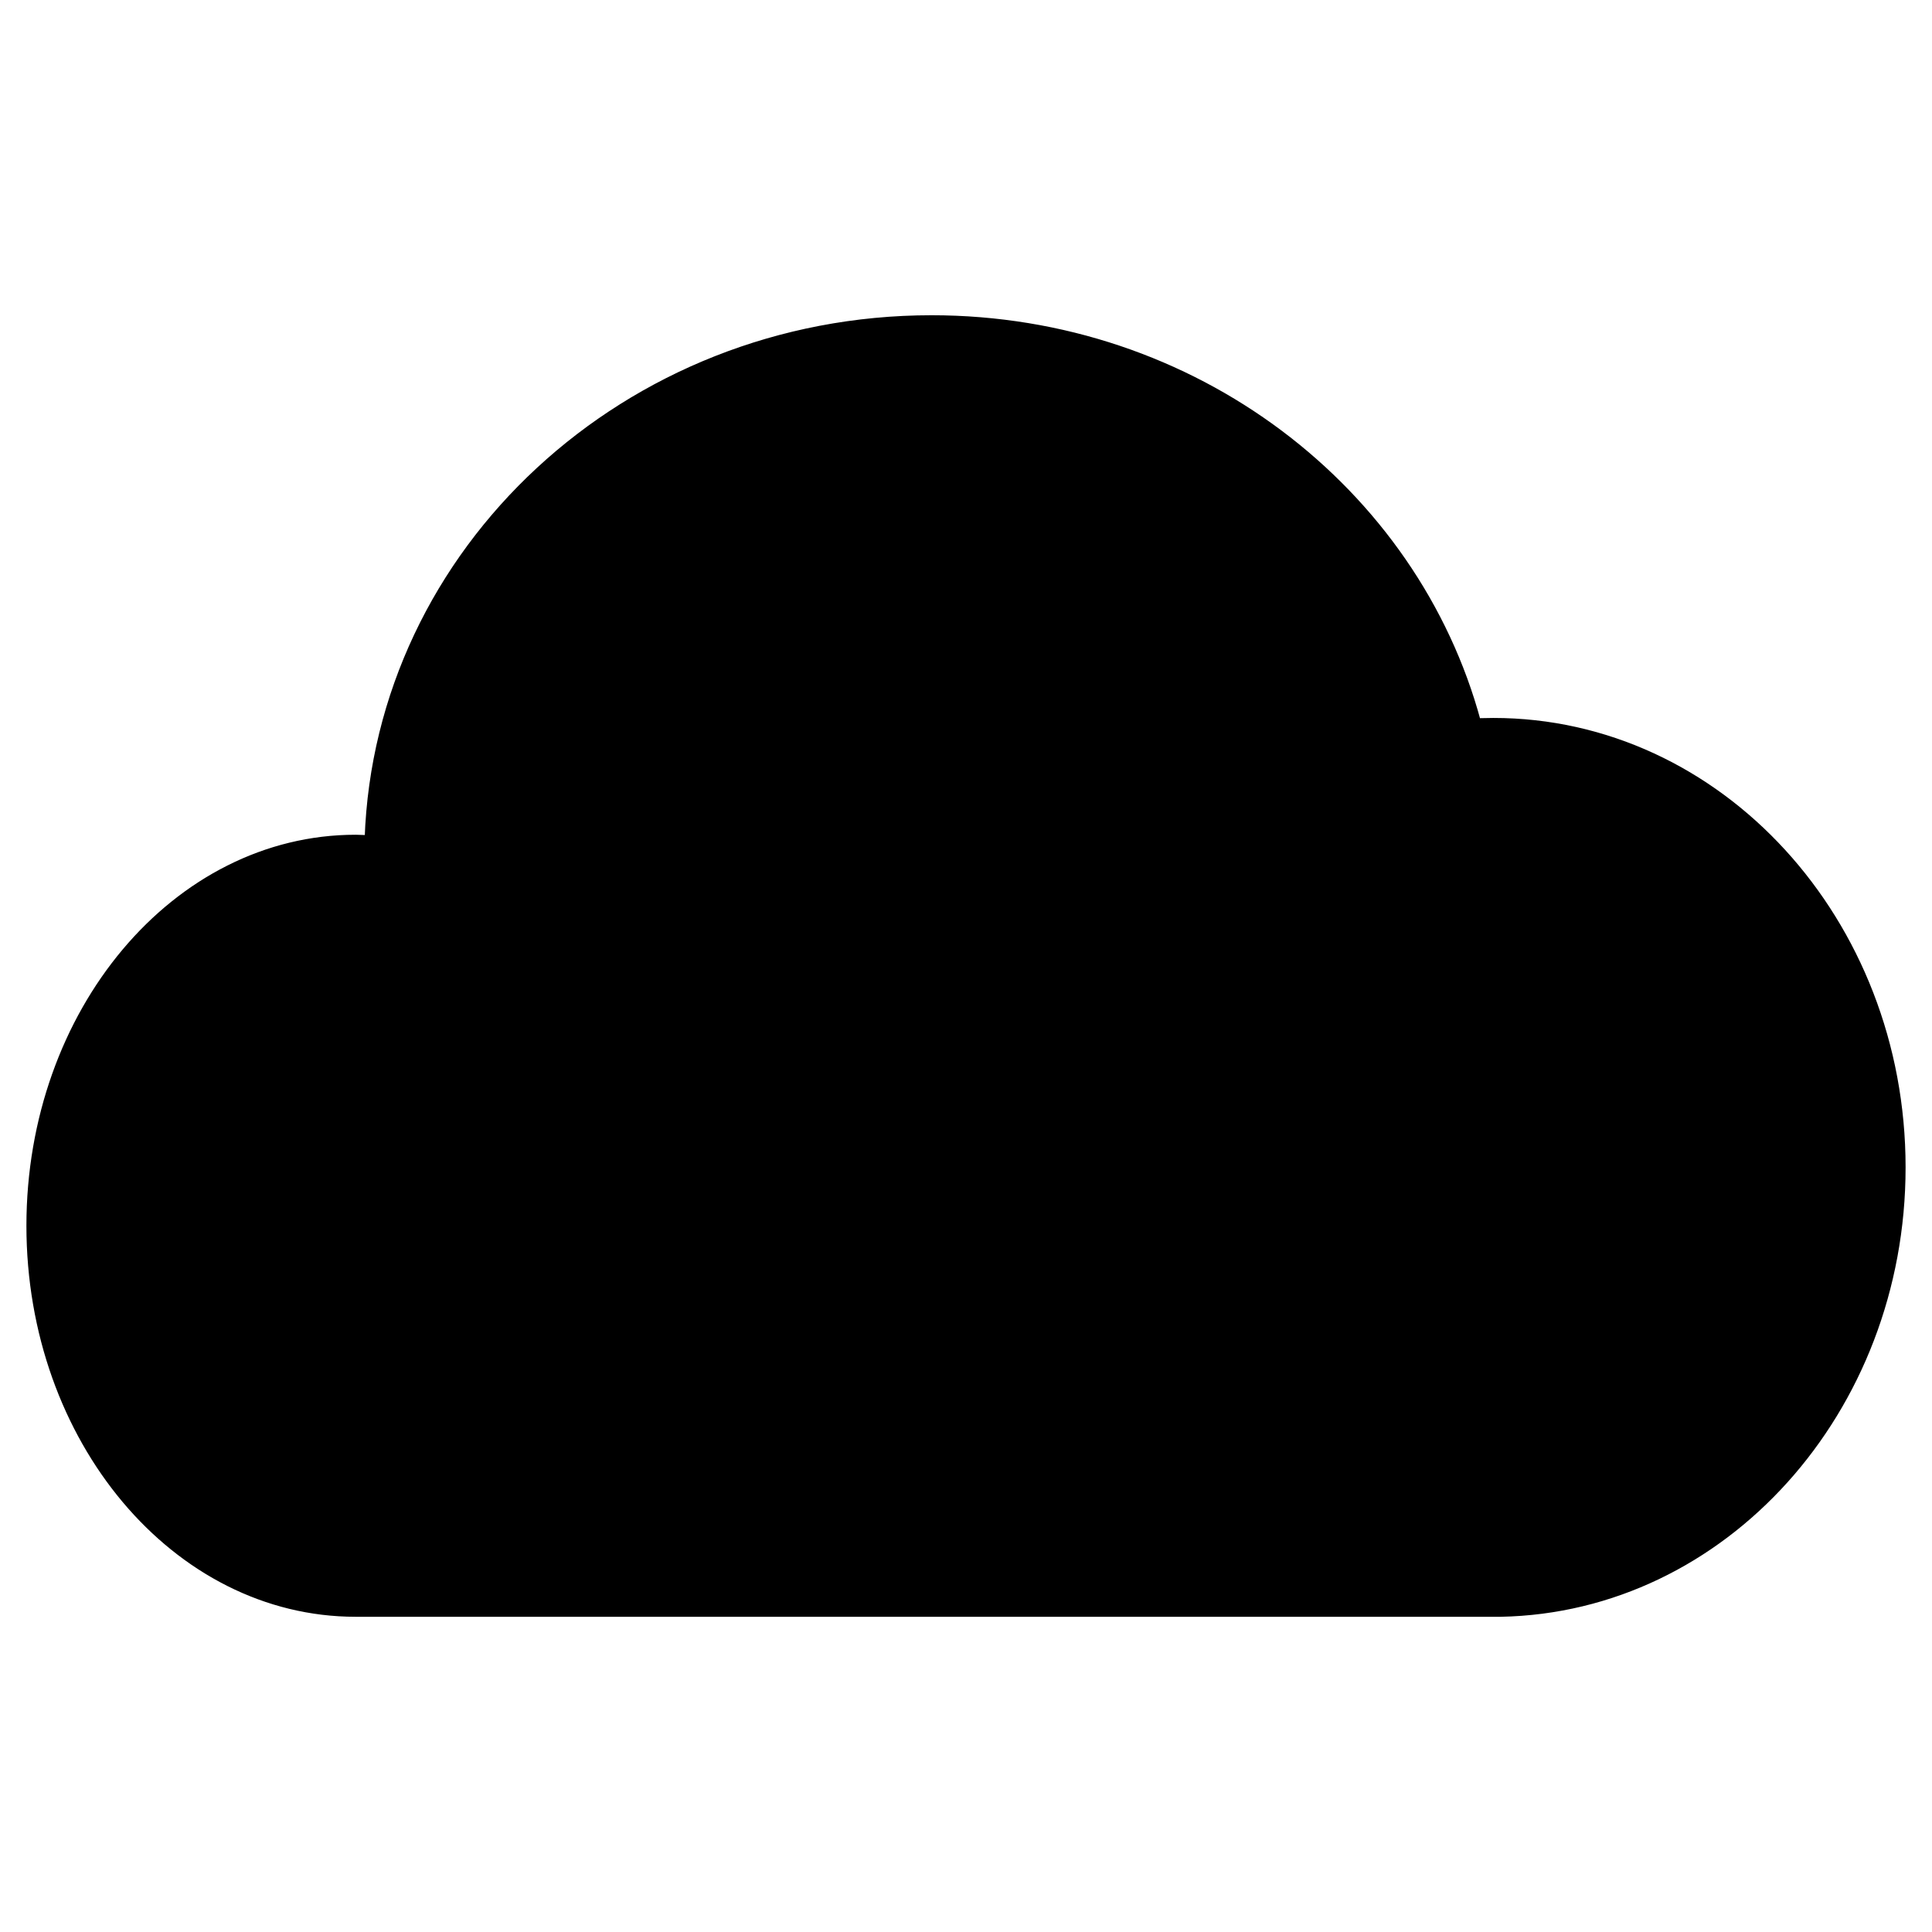 <svg xmlns="http://www.w3.org/2000/svg" width="512" height="512" viewBox="0 0 1024 1024"><path fill="#000" stroke="#000" stroke-width="4" d="M16 649.68c0 113.344 77.232 205.248 172.528 205.248h606.896C913.216 852.656 1008 747.76 1008 618.72c0-130.432-96.928-236.192-216.48-236.192l-8.608.144c-33.2-122.864-150.08-213.584-289.168-213.584-161.552 0-293.2 122.544-298.48 275.552l-6.736-.208C93.232 444.432 16 536.32 16 649.68z"/></svg>